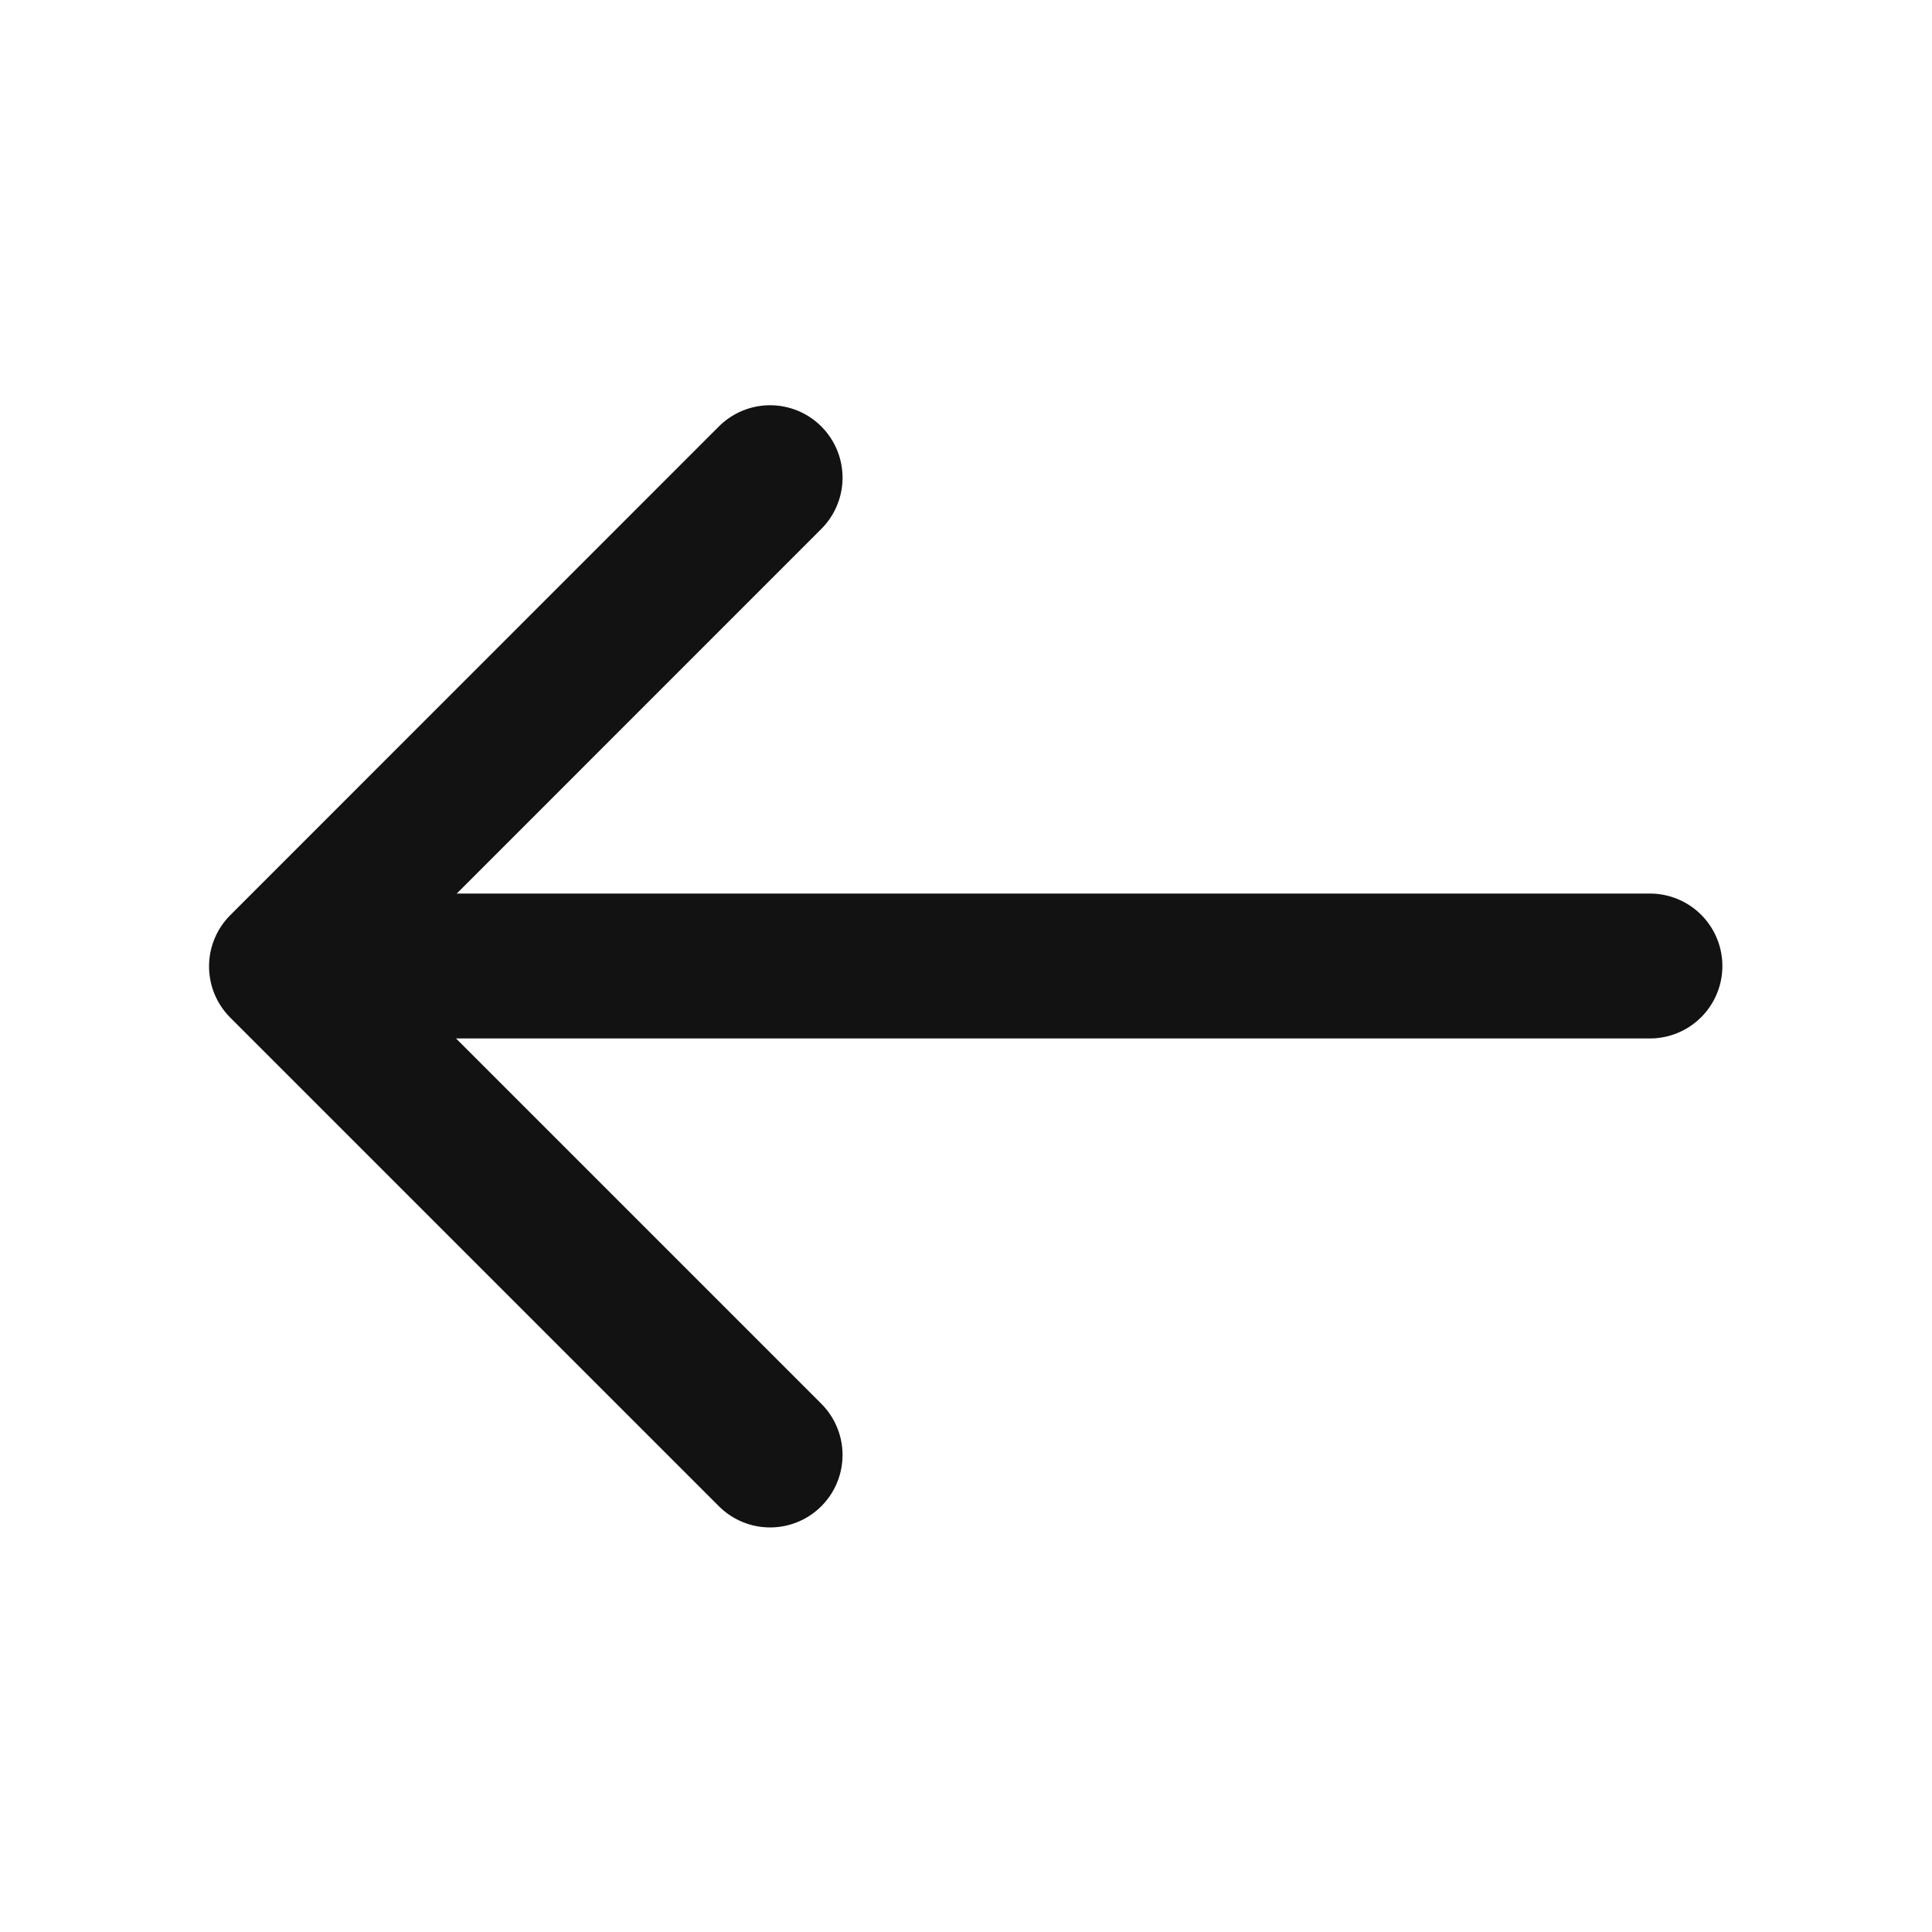 <svg width="20" height="20" viewBox="0 0 20 20" fill="none" xmlns="http://www.w3.org/2000/svg">
<path d="M7.972 4.945L2.914 10.004L7.972 15.062" stroke="#121212" stroke-width="1.5" stroke-miterlimit="10" stroke-linecap="round" stroke-linejoin="round"/>
<path d="M17.08 10H3.055" stroke="#121212" stroke-width="1.5" stroke-miterlimit="10" stroke-linecap="round" stroke-linejoin="round"/>
</svg>
